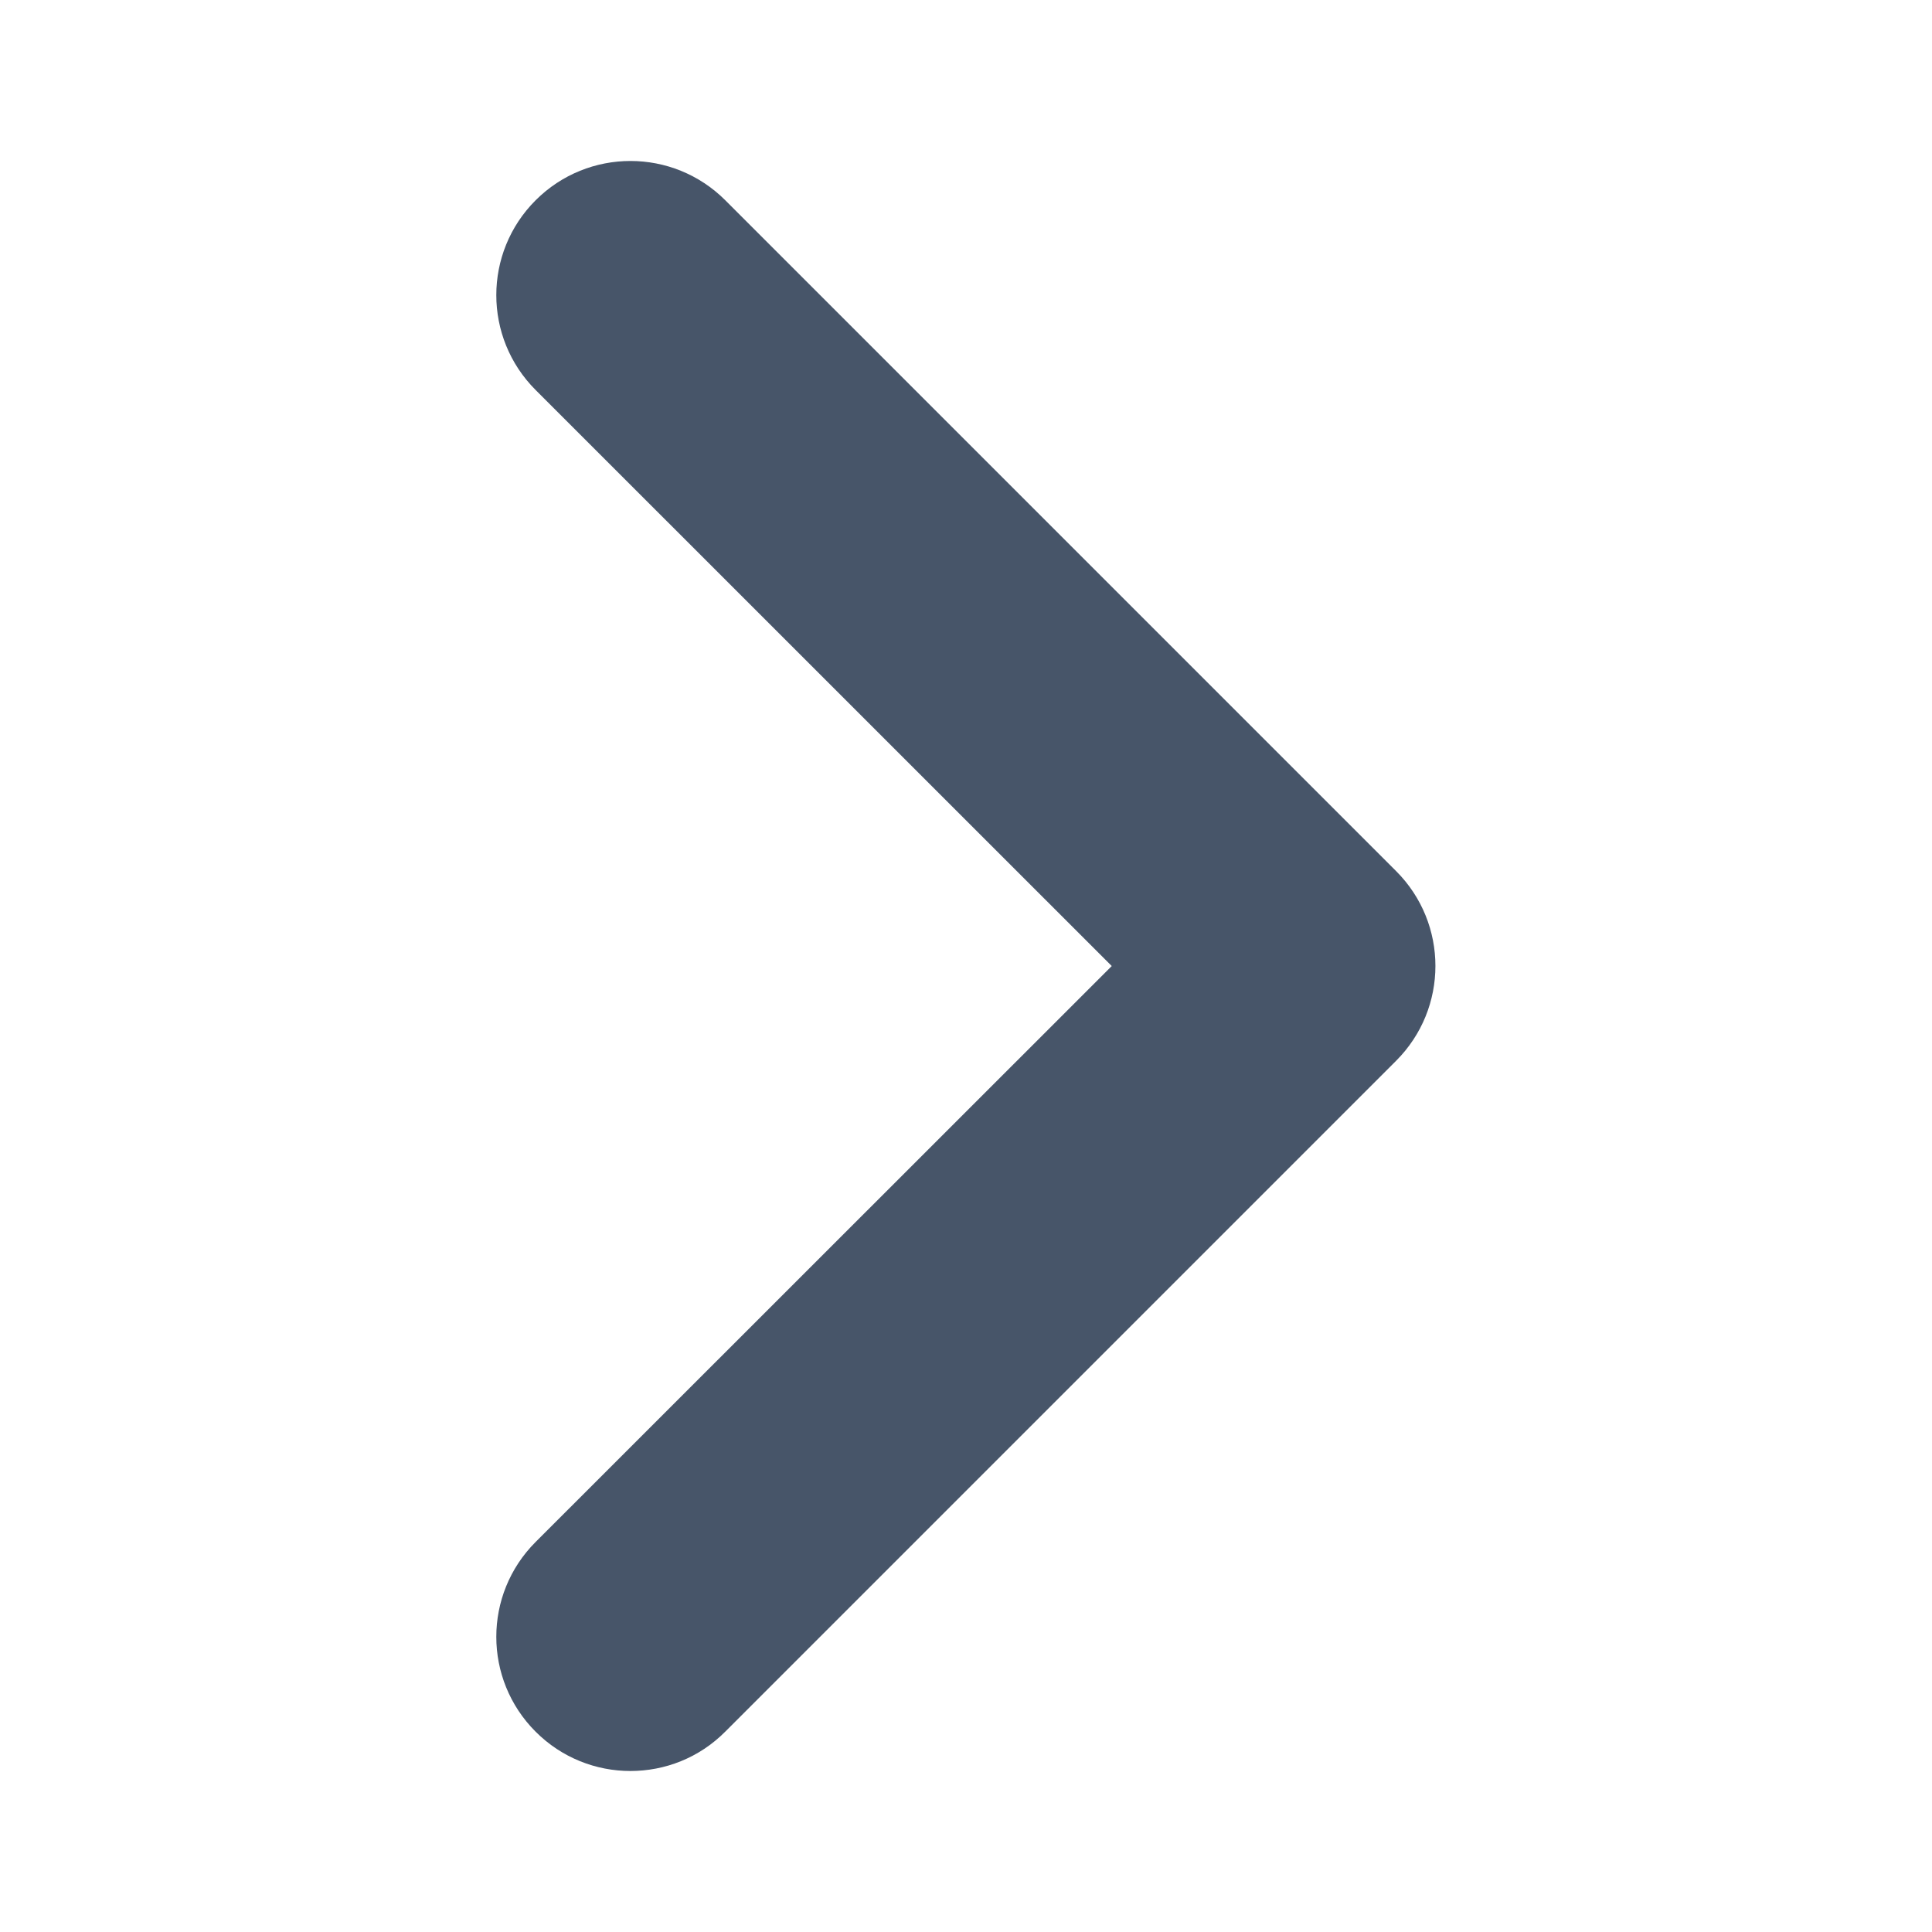 <svg fill="none" height="48" viewBox="0 0 48 48" width="48" xmlns="http://www.w3.org/2000/svg"><path d="m15.663 44c-.853 0-1.706-.326-2.356-.977-1.302-1.302-1.302-3.411 0-4.713l14.314-14.309-14.314-14.312c-1.302-1.302-1.302-3.411 0-4.713s3.411-1.302 4.713 0l16.666 16.666c1.302 1.302 1.302 3.411 0 4.713l-16.666 16.666c-.651.656-1.504.979-2.357.979z" fill="#475569"/></svg>